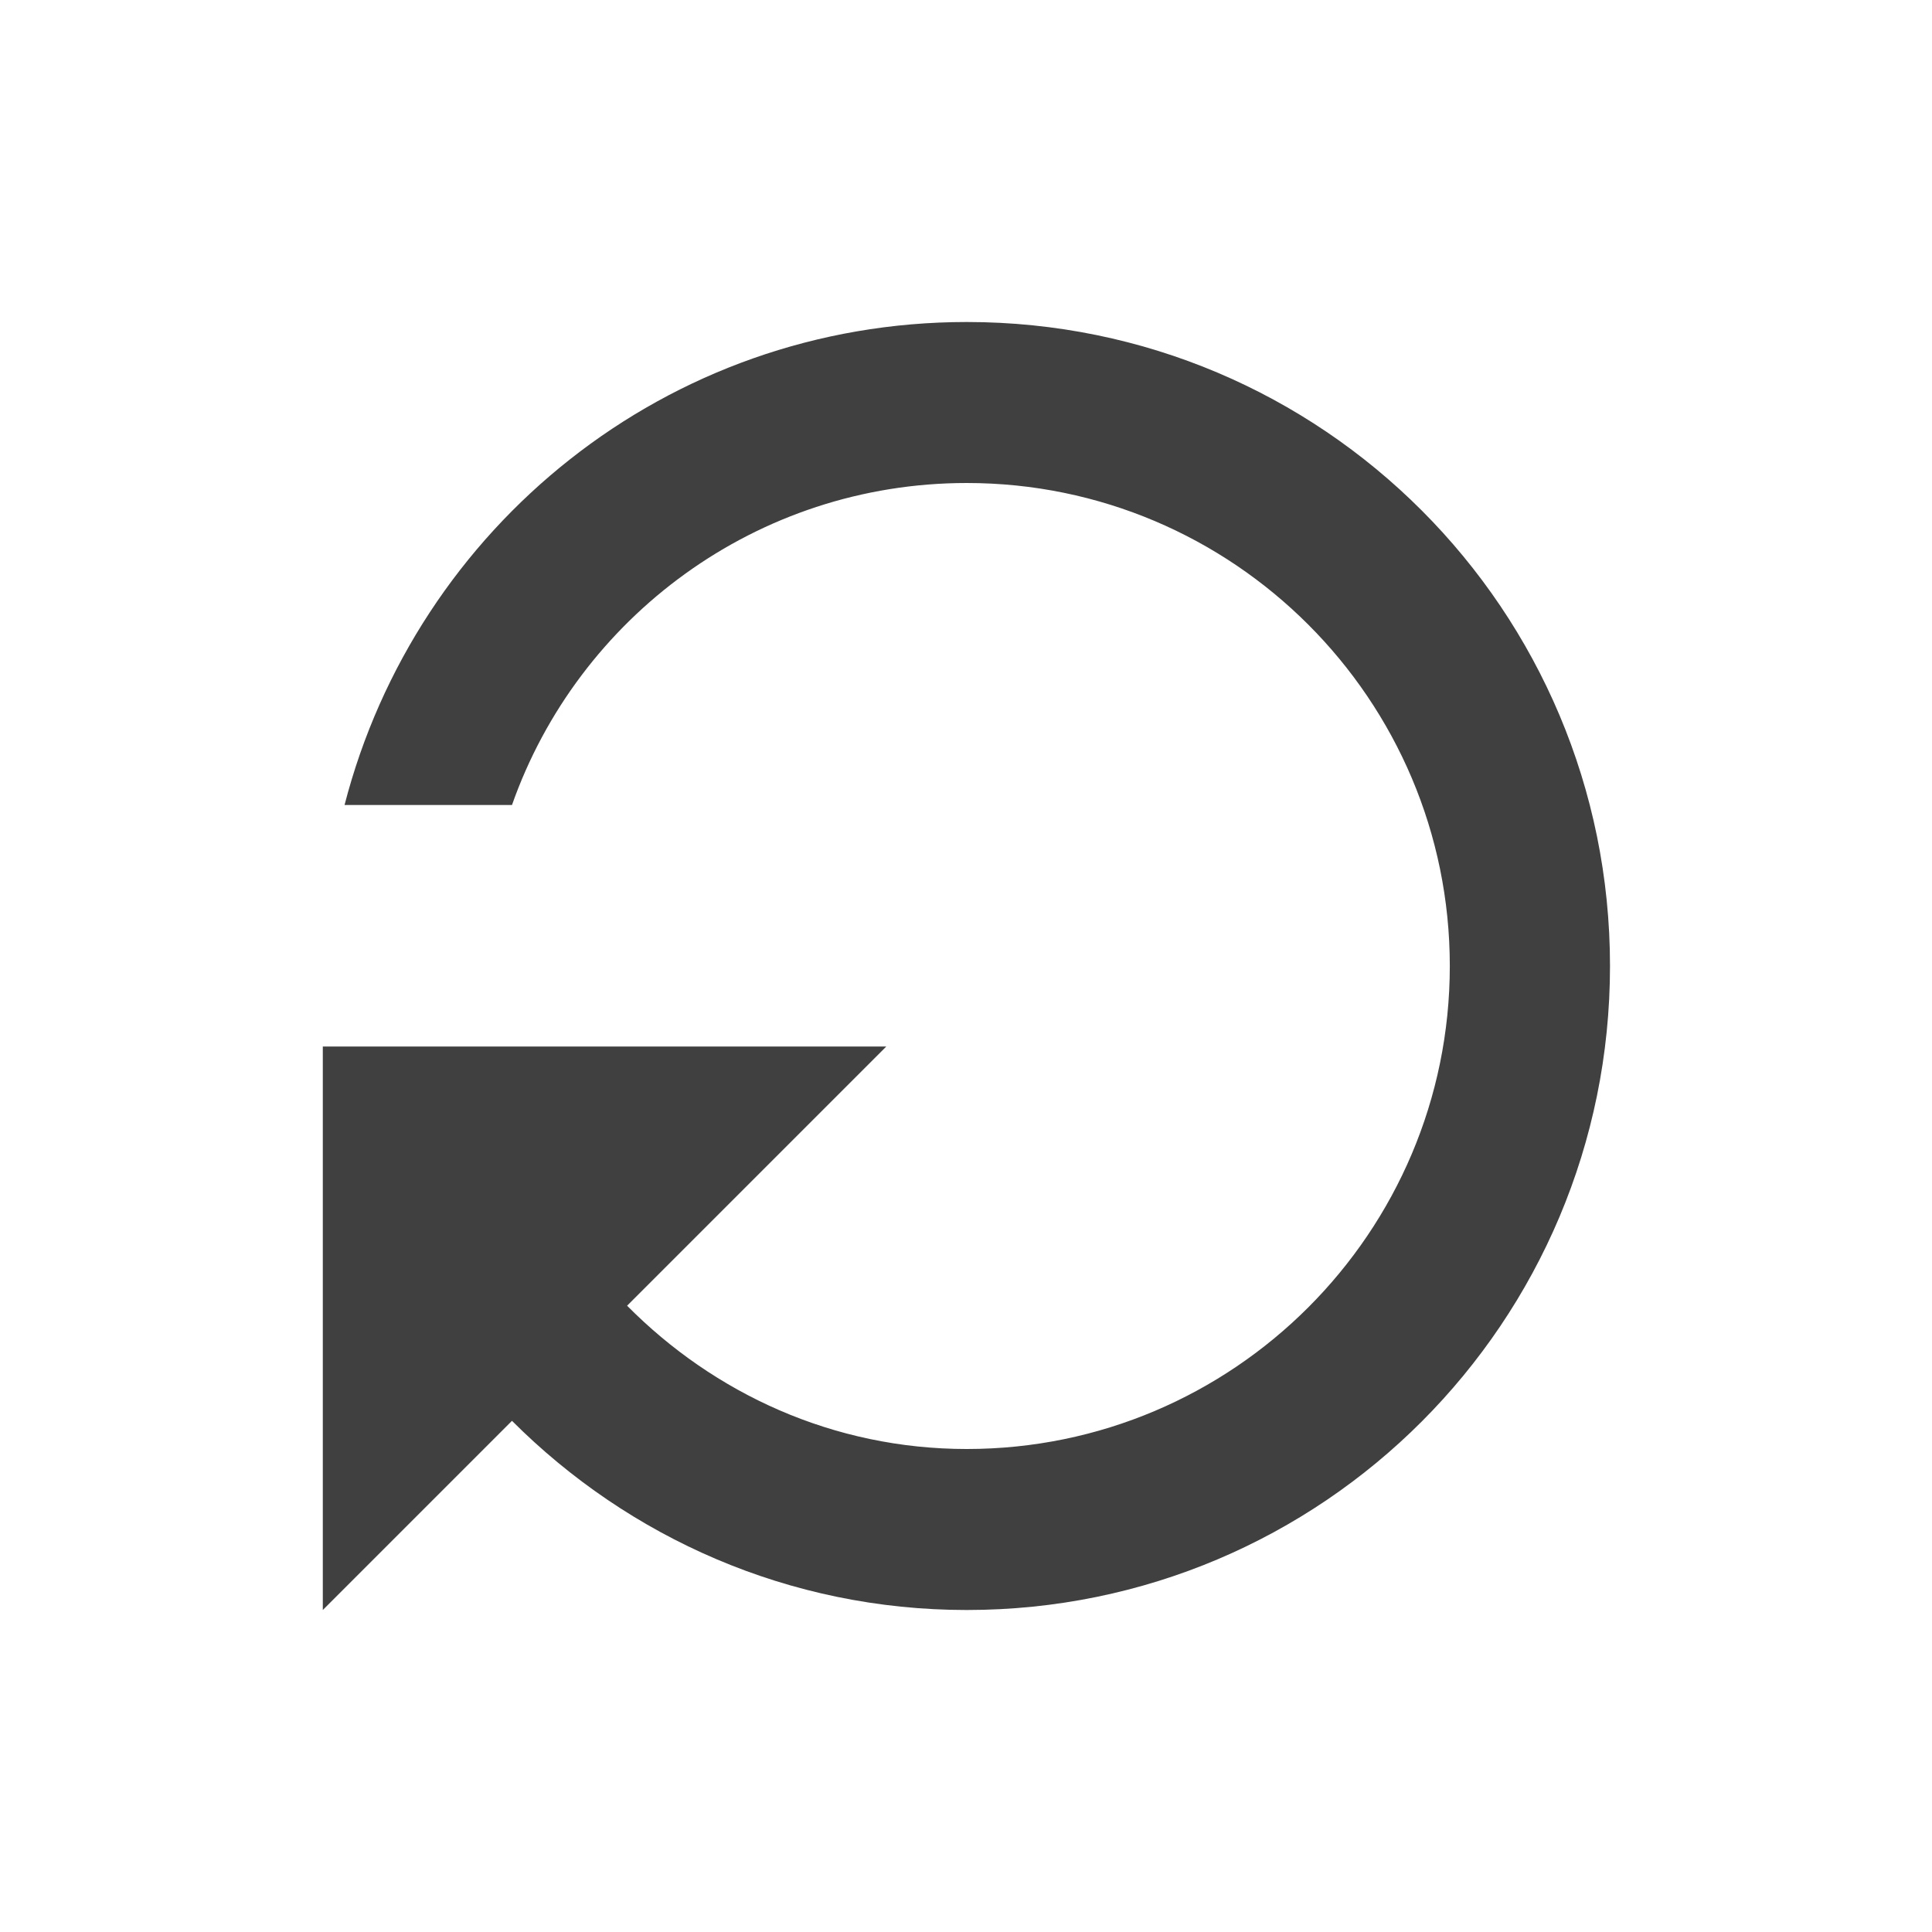 <svg fill="#404040" version="1.1" viewBox="0 0 24 24" xmlns="http://www.w3.org/2000/svg"><path d="M0 0h24v24H0z" fill="none"/><path d="m6.36 17.65c1.45 1.45 3.44 2.35 5.65 2.35 4.42 0 7.99-3.58 7.99-8s-3.57-8-7.99-8c-3.73 0-6.84 2.55-7.73 6h2.08c0.82-2.33 3.04-4 5.65-4 3.31 0 6 2.69 6 6s-2.69 6-6 6c-1.66 0-3.14-0.69-4.22-1.78l3.22-3.22h-7v7z"/></svg>
